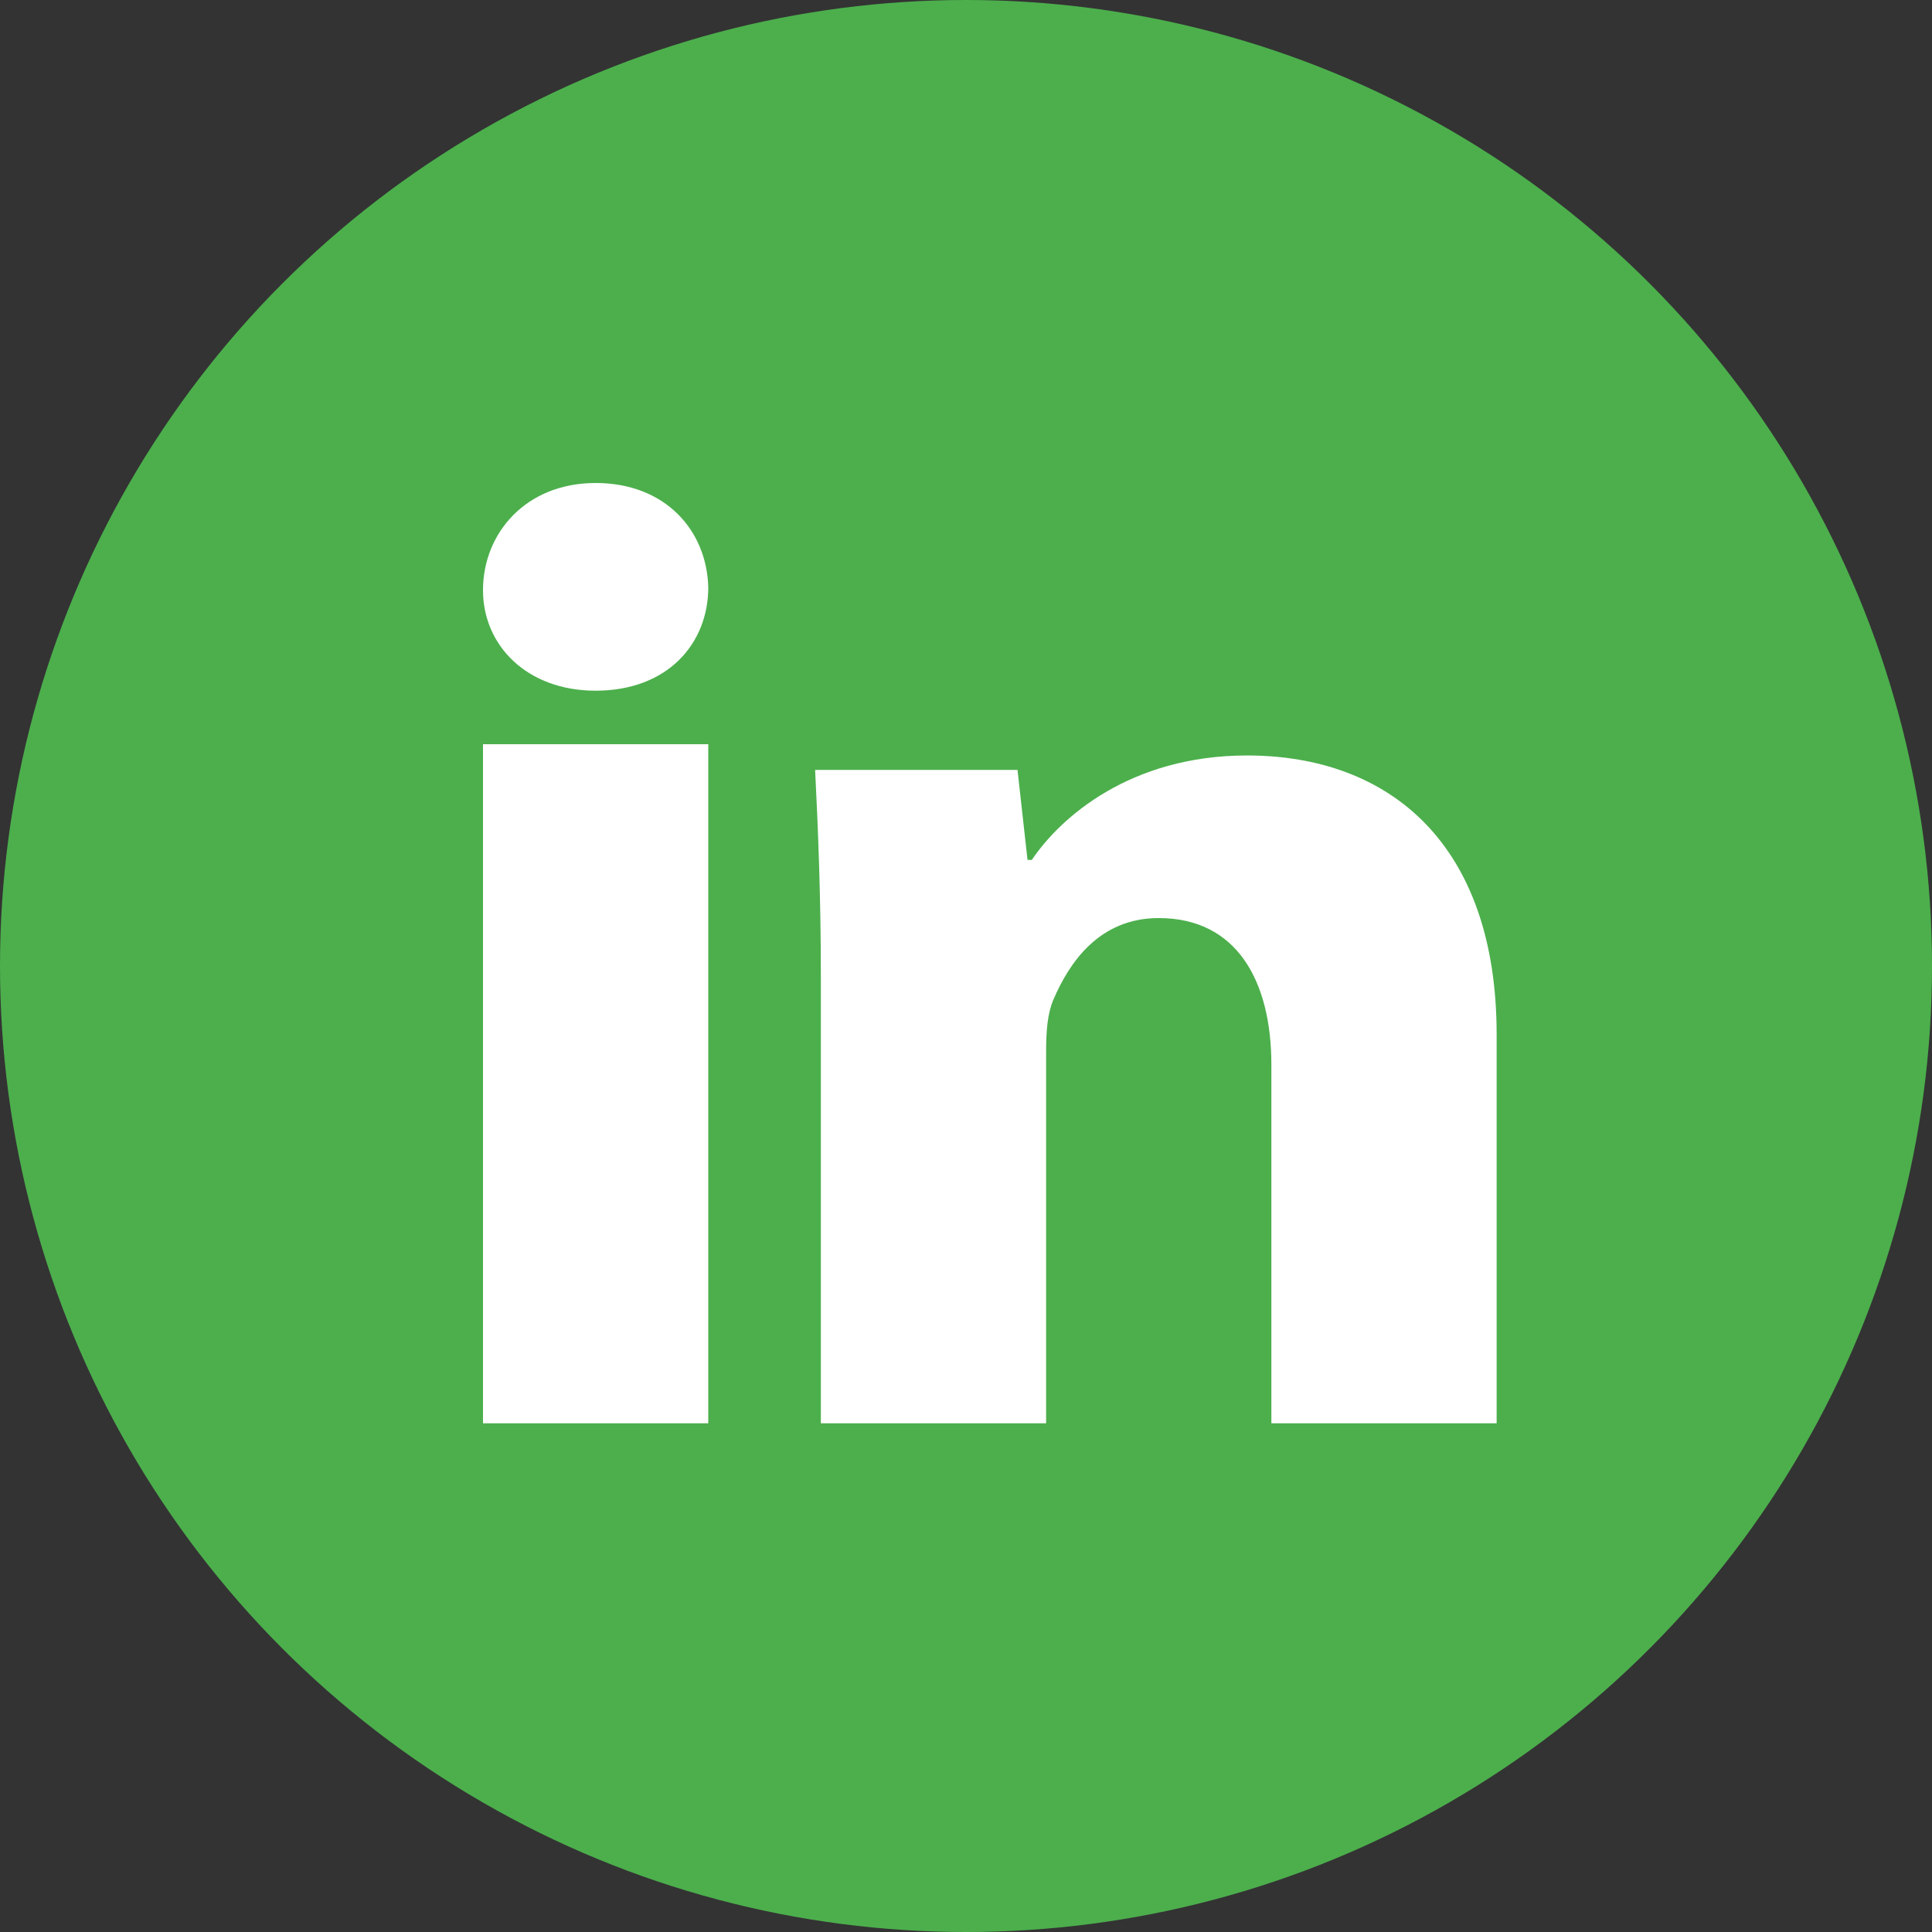 <svg width="32" height="32" viewBox="0 0 32 32" fill="none" xmlns="http://www.w3.org/2000/svg">
<rect x="0" y="0" width="32" height="32" fill="#333333" stroke="none"/>
<circle cx="16" cy="16" r="16" fill="#4CAF4C"/>
<path d="M11.731 9.73C11.731 10.649 11.069 11.44 9.864 11.44C8.731 11.44 8 10.694 8 9.775C8 8.832 8.709 8 9.865 8C11.022 8 11.708 8.787 11.731 9.73ZM8 23.574V12.326H11.731V23.574H8Z" fill="white"/>
<path d="M13.596 16.171C13.596 14.834 13.549 13.717 13.501 12.752H16.853L17.019 14.243H17.09C17.562 13.541 18.718 12.513 20.655 12.513C23.016 12.513 24.789 13.979 24.789 17.135V23.574H21.058V17.637C21.058 16.258 20.492 15.206 19.192 15.206C18.202 15.206 17.706 15.95 17.445 16.564C17.35 16.784 17.327 17.09 17.327 17.397V23.574H13.596V16.171Z" fill="white"/>
</svg>
